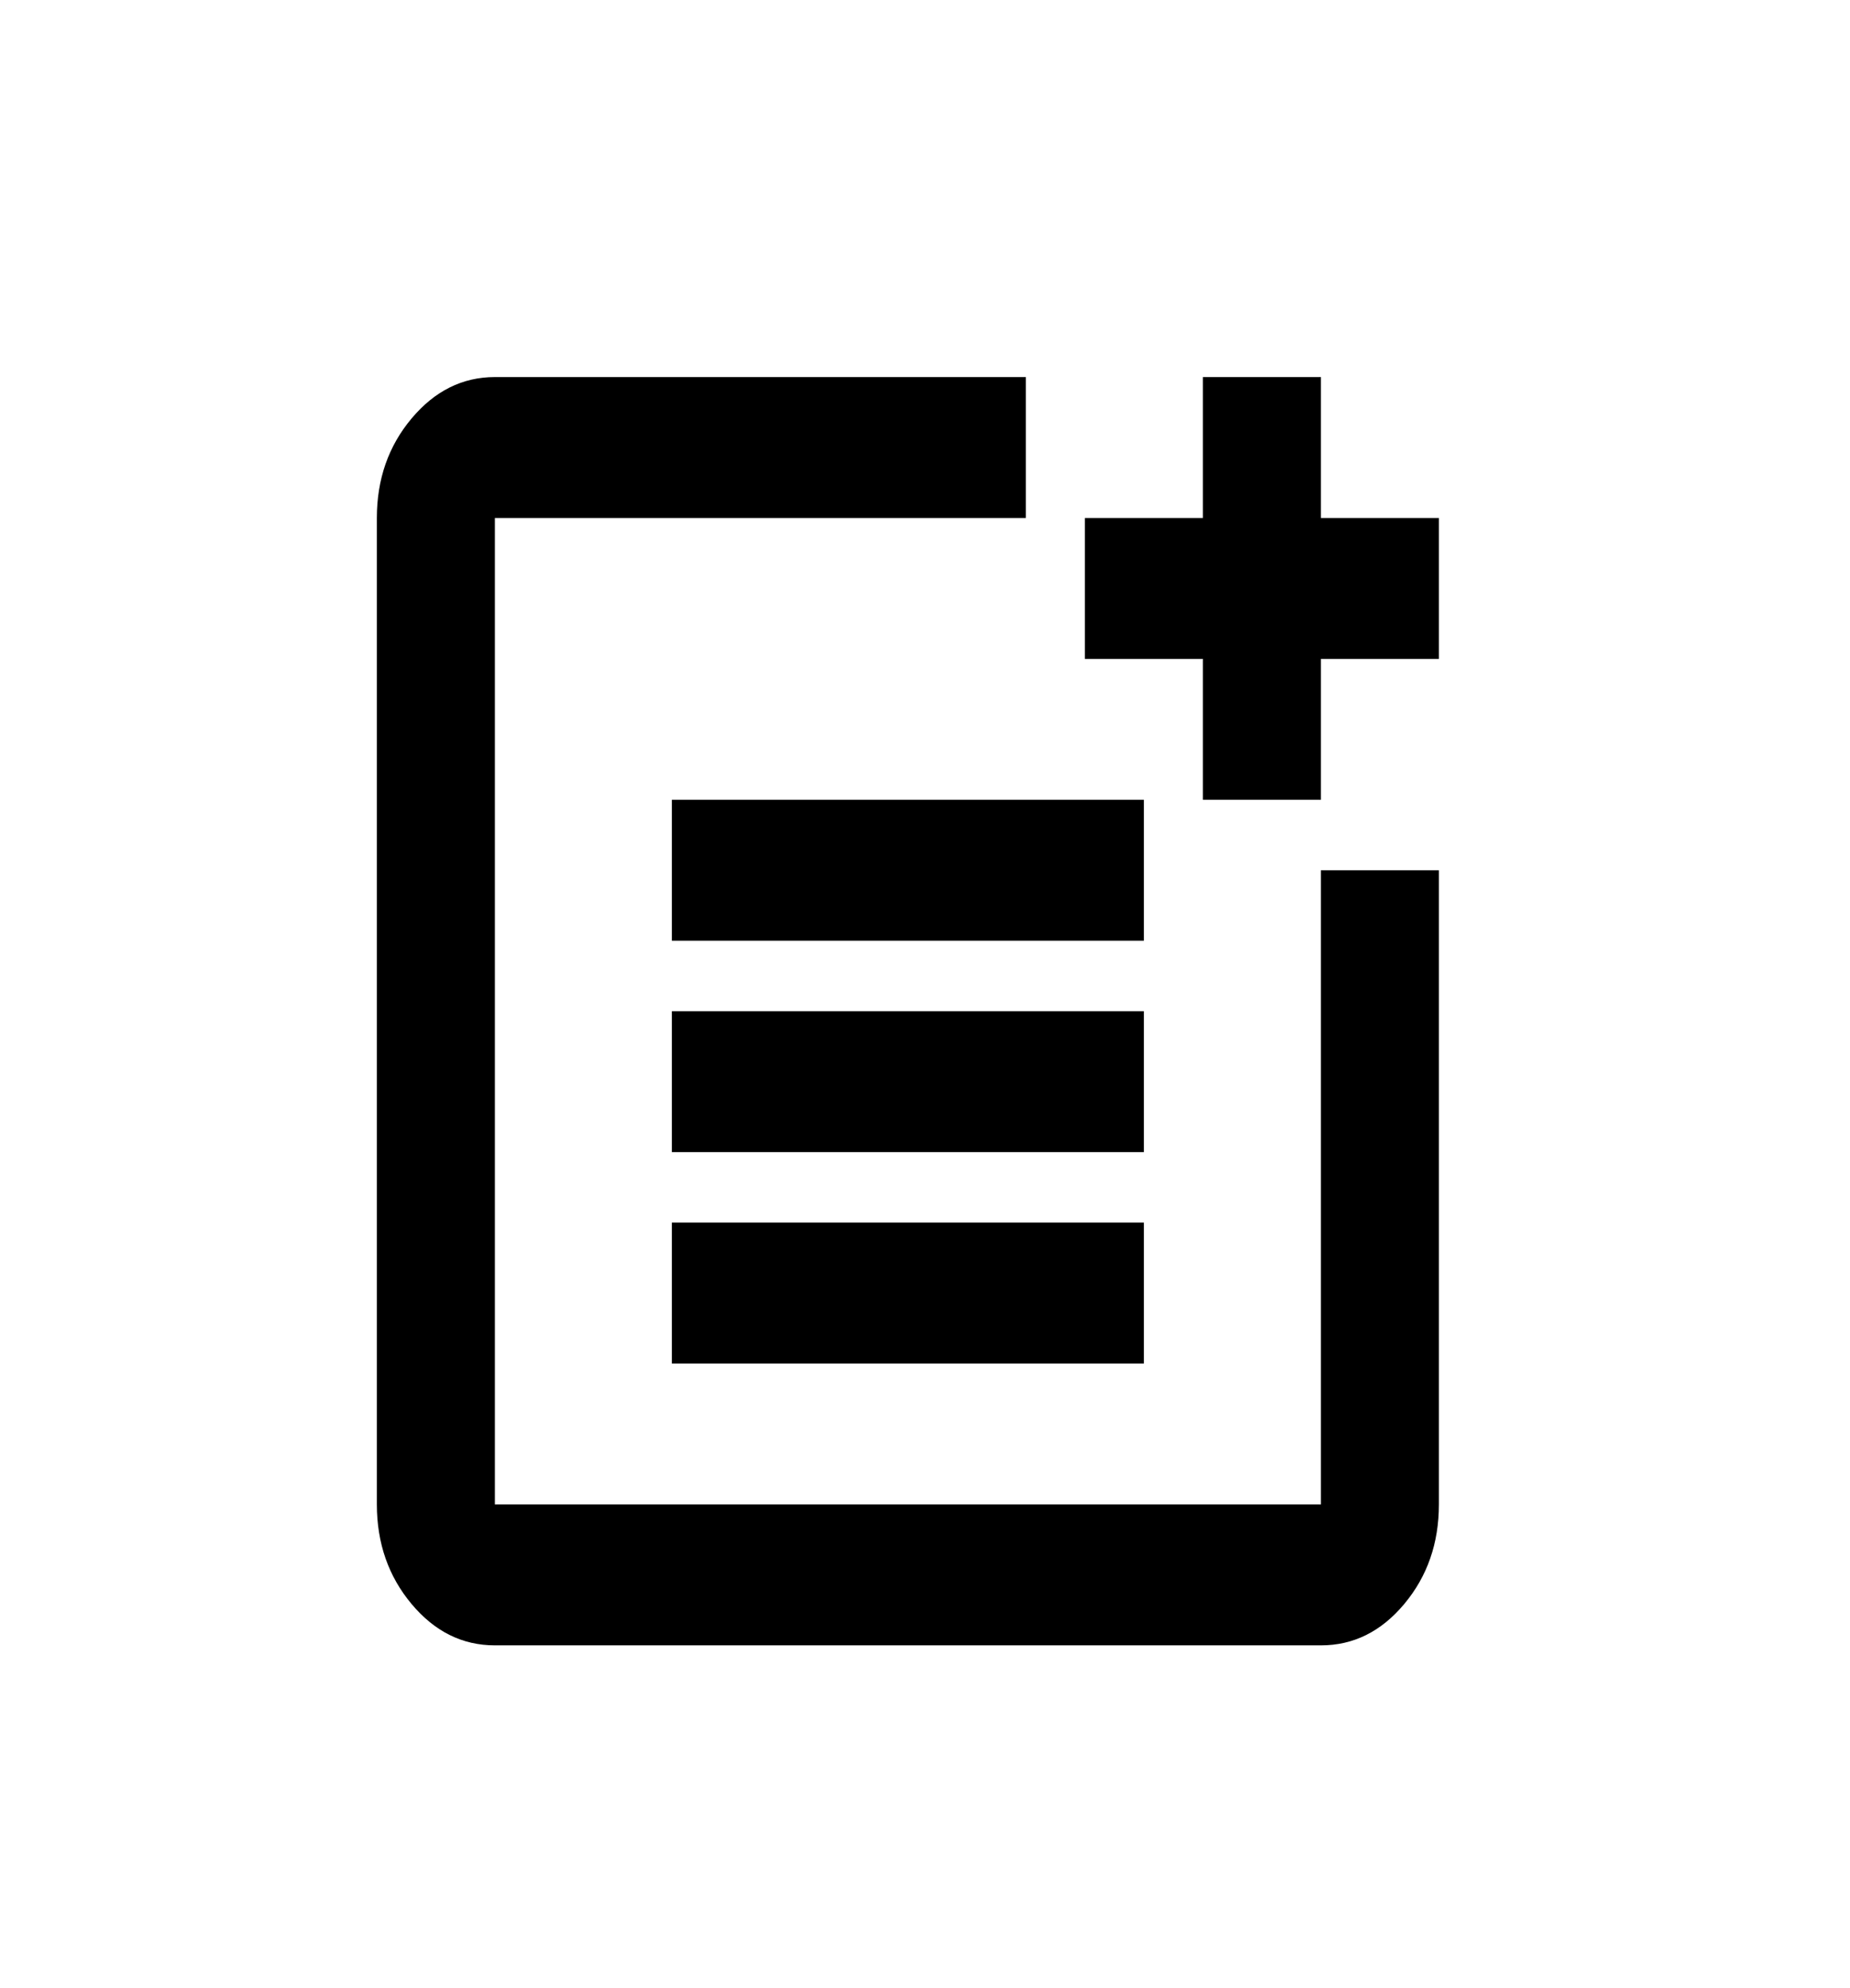 <svg width="54" height="58" viewBox="0 0 54 58" fill="none" xmlns="http://www.w3.org/2000/svg">
<g id="material-symbols:post-add">
<path id="Vector" d="M14.444 48C13.497 48 12.687 47.598 12.013 46.793C11.339 45.989 11.001 45.021 11 43.889V15.111C11 13.981 11.338 13.013 12.013 12.209C12.688 11.404 13.498 11.001 14.444 11H29.944V15.111H14.444V43.889H38.556V25.389H42V43.889C42 45.019 41.663 45.988 40.989 46.793C40.315 47.599 39.504 48.001 38.556 48H14.444ZM19.611 39.778V35.667H33.389V39.778H19.611ZM19.611 33.611V29.5H33.389V33.611H19.611ZM19.611 27.444V23.333H33.389V27.444H19.611ZM35.111 23.333V19.222H31.667V15.111H35.111V11H38.556V15.111H42V19.222H38.556V23.333H35.111Z" fill="black"/>
</g>
</svg>
